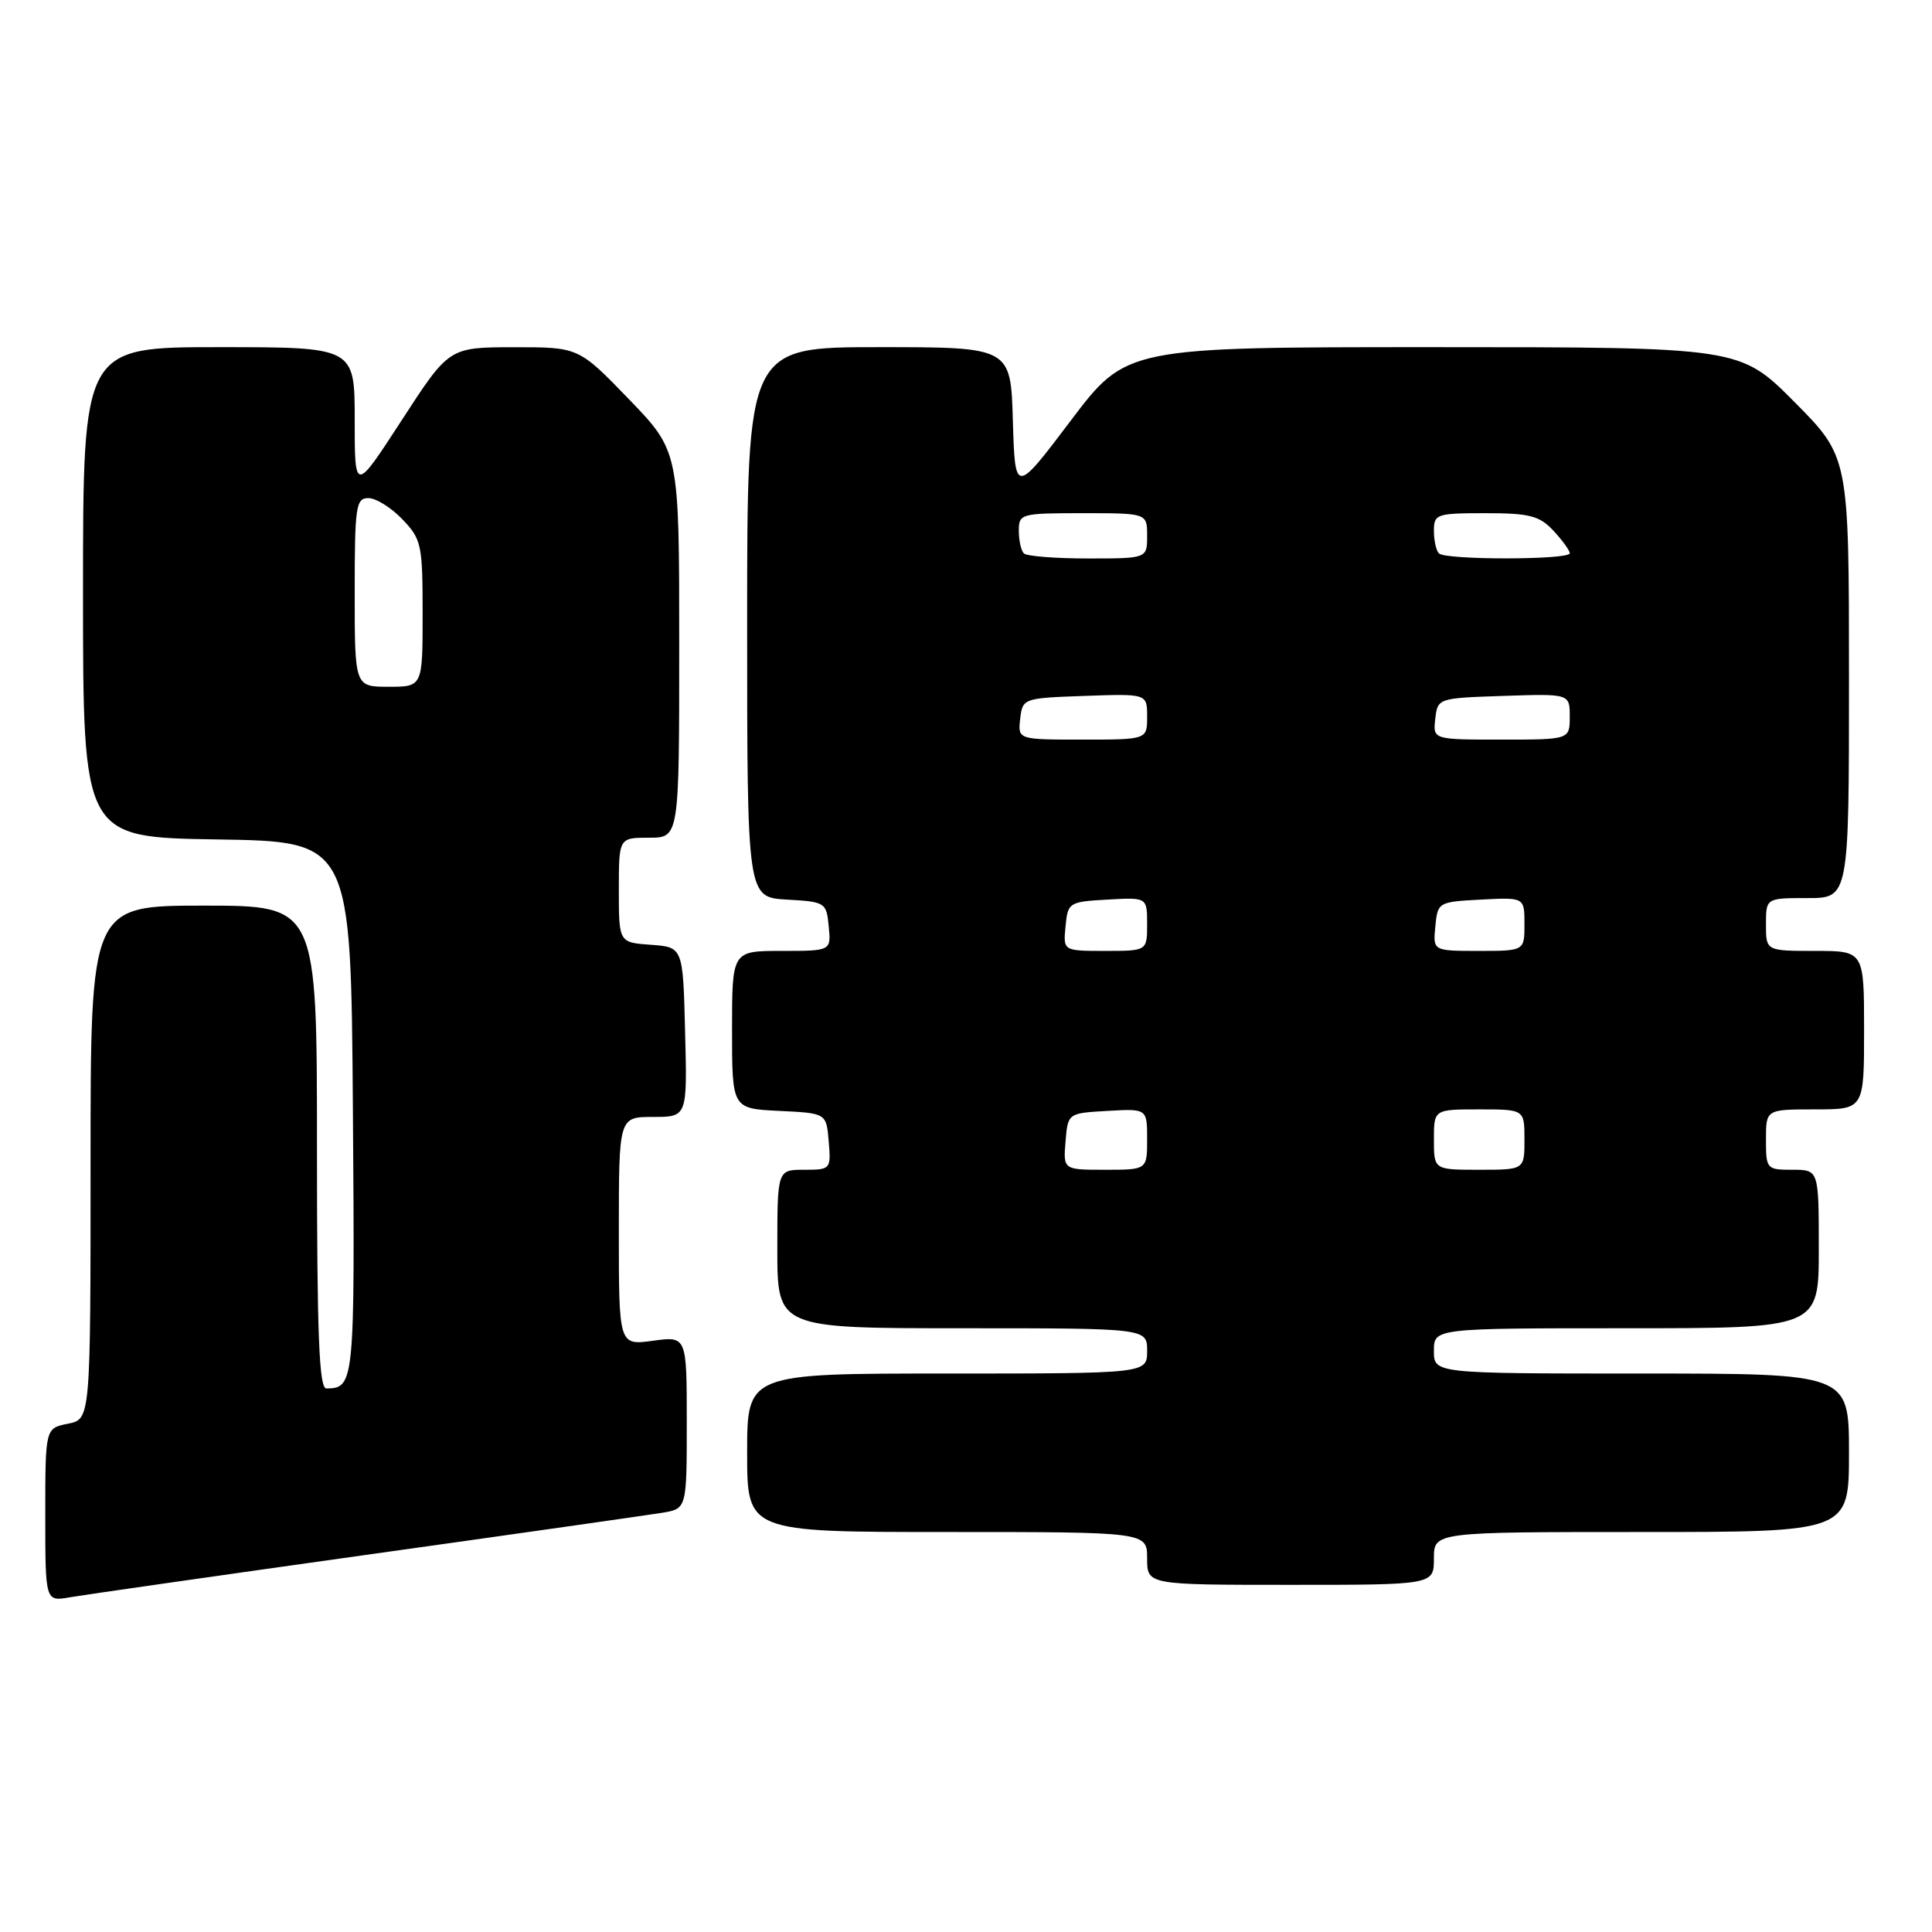 <?xml version="1.0" encoding="UTF-8" standalone="no"?>
<!DOCTYPE svg PUBLIC "-//W3C//DTD SVG 1.1//EN" "http://www.w3.org/Graphics/SVG/1.1/DTD/svg11.dtd" >
<svg xmlns="http://www.w3.org/2000/svg" xmlns:xlink="http://www.w3.org/1999/xlink" version="1.1" viewBox="0 0 256 256">
 <g >
 <path fill="currentColor"
d=" M 48.50 206.03 C 68.30 203.26 85.96 200.74 87.75 200.45 C 91.00 199.91 91.00 199.91 91.00 188.47 C 91.00 177.04 91.00 177.04 86.50 177.66 C 82.00 178.27 82.00 178.27 82.00 163.14 C 82.00 148.00 82.00 148.00 86.53 148.00 C 91.07 148.00 91.07 148.00 90.78 136.75 C 90.50 125.50 90.50 125.50 86.25 125.19 C 82.00 124.89 82.00 124.89 82.00 117.94 C 82.00 111.00 82.00 111.00 86.00 111.00 C 90.00 111.00 90.00 111.00 90.00 85.40 C 90.00 59.81 90.00 59.81 83.34 52.90 C 76.67 46.00 76.67 46.00 68.09 46.01 C 59.50 46.02 59.50 46.02 53.25 55.65 C 47.00 65.28 47.00 65.28 47.00 55.64 C 47.00 46.00 47.00 46.00 29.00 46.00 C 11.00 46.00 11.00 46.00 11.00 78.48 C 11.00 110.95 11.00 110.95 28.75 111.23 C 46.50 111.50 46.50 111.50 46.76 146.93 C 47.03 183.31 46.97 183.94 43.25 183.98 C 42.28 184.00 42.00 176.94 42.00 152.00 C 42.00 120.00 42.00 120.00 27.00 120.00 C 12.00 120.00 12.00 120.00 12.00 154.03 C 12.00 188.05 12.00 188.05 9.00 188.65 C 6.00 189.25 6.00 189.25 6.00 200.74 C 6.00 212.22 6.00 212.22 9.25 211.65 C 11.04 211.34 28.70 208.81 48.50 206.03 Z  M 190.00 206.50 C 190.00 203.00 190.00 203.00 217.50 203.00 C 245.00 203.00 245.00 203.00 245.00 192.50 C 245.00 182.00 245.00 182.00 217.50 182.00 C 190.00 182.00 190.00 182.00 190.00 179.00 C 190.00 176.00 190.00 176.00 215.50 176.00 C 241.00 176.00 241.00 176.00 241.00 165.50 C 241.00 155.00 241.00 155.00 237.50 155.00 C 234.08 155.00 234.00 154.90 234.00 151.00 C 234.00 147.00 234.00 147.00 240.50 147.00 C 247.00 147.00 247.00 147.00 247.00 136.50 C 247.00 126.00 247.00 126.00 240.50 126.00 C 234.00 126.00 234.00 126.00 234.00 122.50 C 234.00 119.00 234.00 119.00 239.50 119.00 C 245.00 119.00 245.00 119.00 245.00 89.77 C 245.00 60.55 245.00 60.55 237.78 53.27 C 230.55 46.00 230.55 46.00 189.90 46.00 C 149.24 46.00 149.24 46.00 141.87 55.75 C 134.50 65.50 134.50 65.50 134.21 55.75 C 133.93 46.00 133.93 46.00 116.46 46.00 C 99.00 46.00 99.00 46.00 99.00 82.45 C 99.00 118.90 99.00 118.90 104.25 119.20 C 109.37 119.49 109.51 119.58 109.81 122.75 C 110.13 126.00 110.13 126.00 103.56 126.00 C 97.00 126.00 97.00 126.00 97.00 136.45 C 97.00 146.90 97.00 146.90 103.25 147.20 C 109.50 147.50 109.50 147.50 109.81 151.25 C 110.12 154.94 110.06 155.00 106.56 155.00 C 103.00 155.00 103.00 155.00 103.00 165.50 C 103.00 176.00 103.00 176.00 127.50 176.00 C 152.00 176.00 152.00 176.00 152.00 179.00 C 152.00 182.00 152.00 182.00 125.50 182.00 C 99.00 182.00 99.00 182.00 99.00 192.50 C 99.00 203.00 99.00 203.00 125.50 203.00 C 152.00 203.00 152.00 203.00 152.00 206.50 C 152.00 210.00 152.00 210.00 171.00 210.00 C 190.00 210.00 190.00 210.00 190.00 206.50 Z  M 47.00 78.50 C 47.00 67.10 47.16 66.00 48.81 66.00 C 49.81 66.00 51.84 67.26 53.31 68.80 C 55.85 71.45 56.00 72.15 56.00 81.30 C 56.00 91.00 56.00 91.00 51.50 91.00 C 47.00 91.00 47.00 91.00 47.00 78.50 Z  M 141.19 151.25 C 141.50 147.50 141.50 147.50 146.75 147.20 C 152.00 146.90 152.00 146.90 152.00 150.95 C 152.00 155.00 152.00 155.00 146.44 155.00 C 140.88 155.00 140.88 155.00 141.19 151.25 Z  M 190.00 151.00 C 190.00 147.00 190.00 147.00 196.00 147.00 C 202.00 147.00 202.00 147.00 202.00 151.00 C 202.00 155.00 202.00 155.00 196.00 155.00 C 190.00 155.00 190.00 155.00 190.00 151.00 Z  M 141.19 122.75 C 141.49 119.58 141.63 119.49 146.75 119.20 C 152.00 118.90 152.00 118.90 152.00 122.45 C 152.00 126.00 152.00 126.00 146.44 126.00 C 140.87 126.00 140.87 126.00 141.19 122.75 Z  M 190.19 122.75 C 190.50 119.54 190.57 119.50 196.25 119.20 C 202.00 118.90 202.00 118.90 202.00 122.45 C 202.00 126.00 202.00 126.00 195.94 126.00 C 189.87 126.00 189.87 126.00 190.19 122.75 Z  M 135.18 95.25 C 135.50 92.53 135.58 92.50 143.75 92.21 C 152.00 91.92 152.00 91.92 152.00 94.96 C 152.00 98.00 152.00 98.00 143.43 98.00 C 134.87 98.00 134.87 98.00 135.18 95.25 Z  M 190.18 95.25 C 190.50 92.51 190.53 92.50 199.25 92.21 C 208.00 91.92 208.00 91.92 208.00 94.96 C 208.00 98.00 208.00 98.00 198.93 98.00 C 189.87 98.00 189.87 98.00 190.18 95.25 Z  M 135.67 73.33 C 135.30 72.97 135.00 71.62 135.00 70.33 C 135.00 68.07 135.26 68.00 143.50 68.00 C 152.00 68.00 152.00 68.00 152.00 71.00 C 152.00 74.00 152.00 74.00 144.17 74.00 C 139.86 74.00 136.03 73.70 135.67 73.33 Z  M 190.67 73.33 C 190.30 72.97 190.00 71.62 190.00 70.33 C 190.00 68.12 190.34 68.00 196.83 68.00 C 202.67 68.00 203.96 68.33 205.83 70.31 C 207.02 71.59 208.00 72.94 208.00 73.31 C 208.00 74.20 191.55 74.22 190.67 73.33 Z "/>
</g>
</svg>